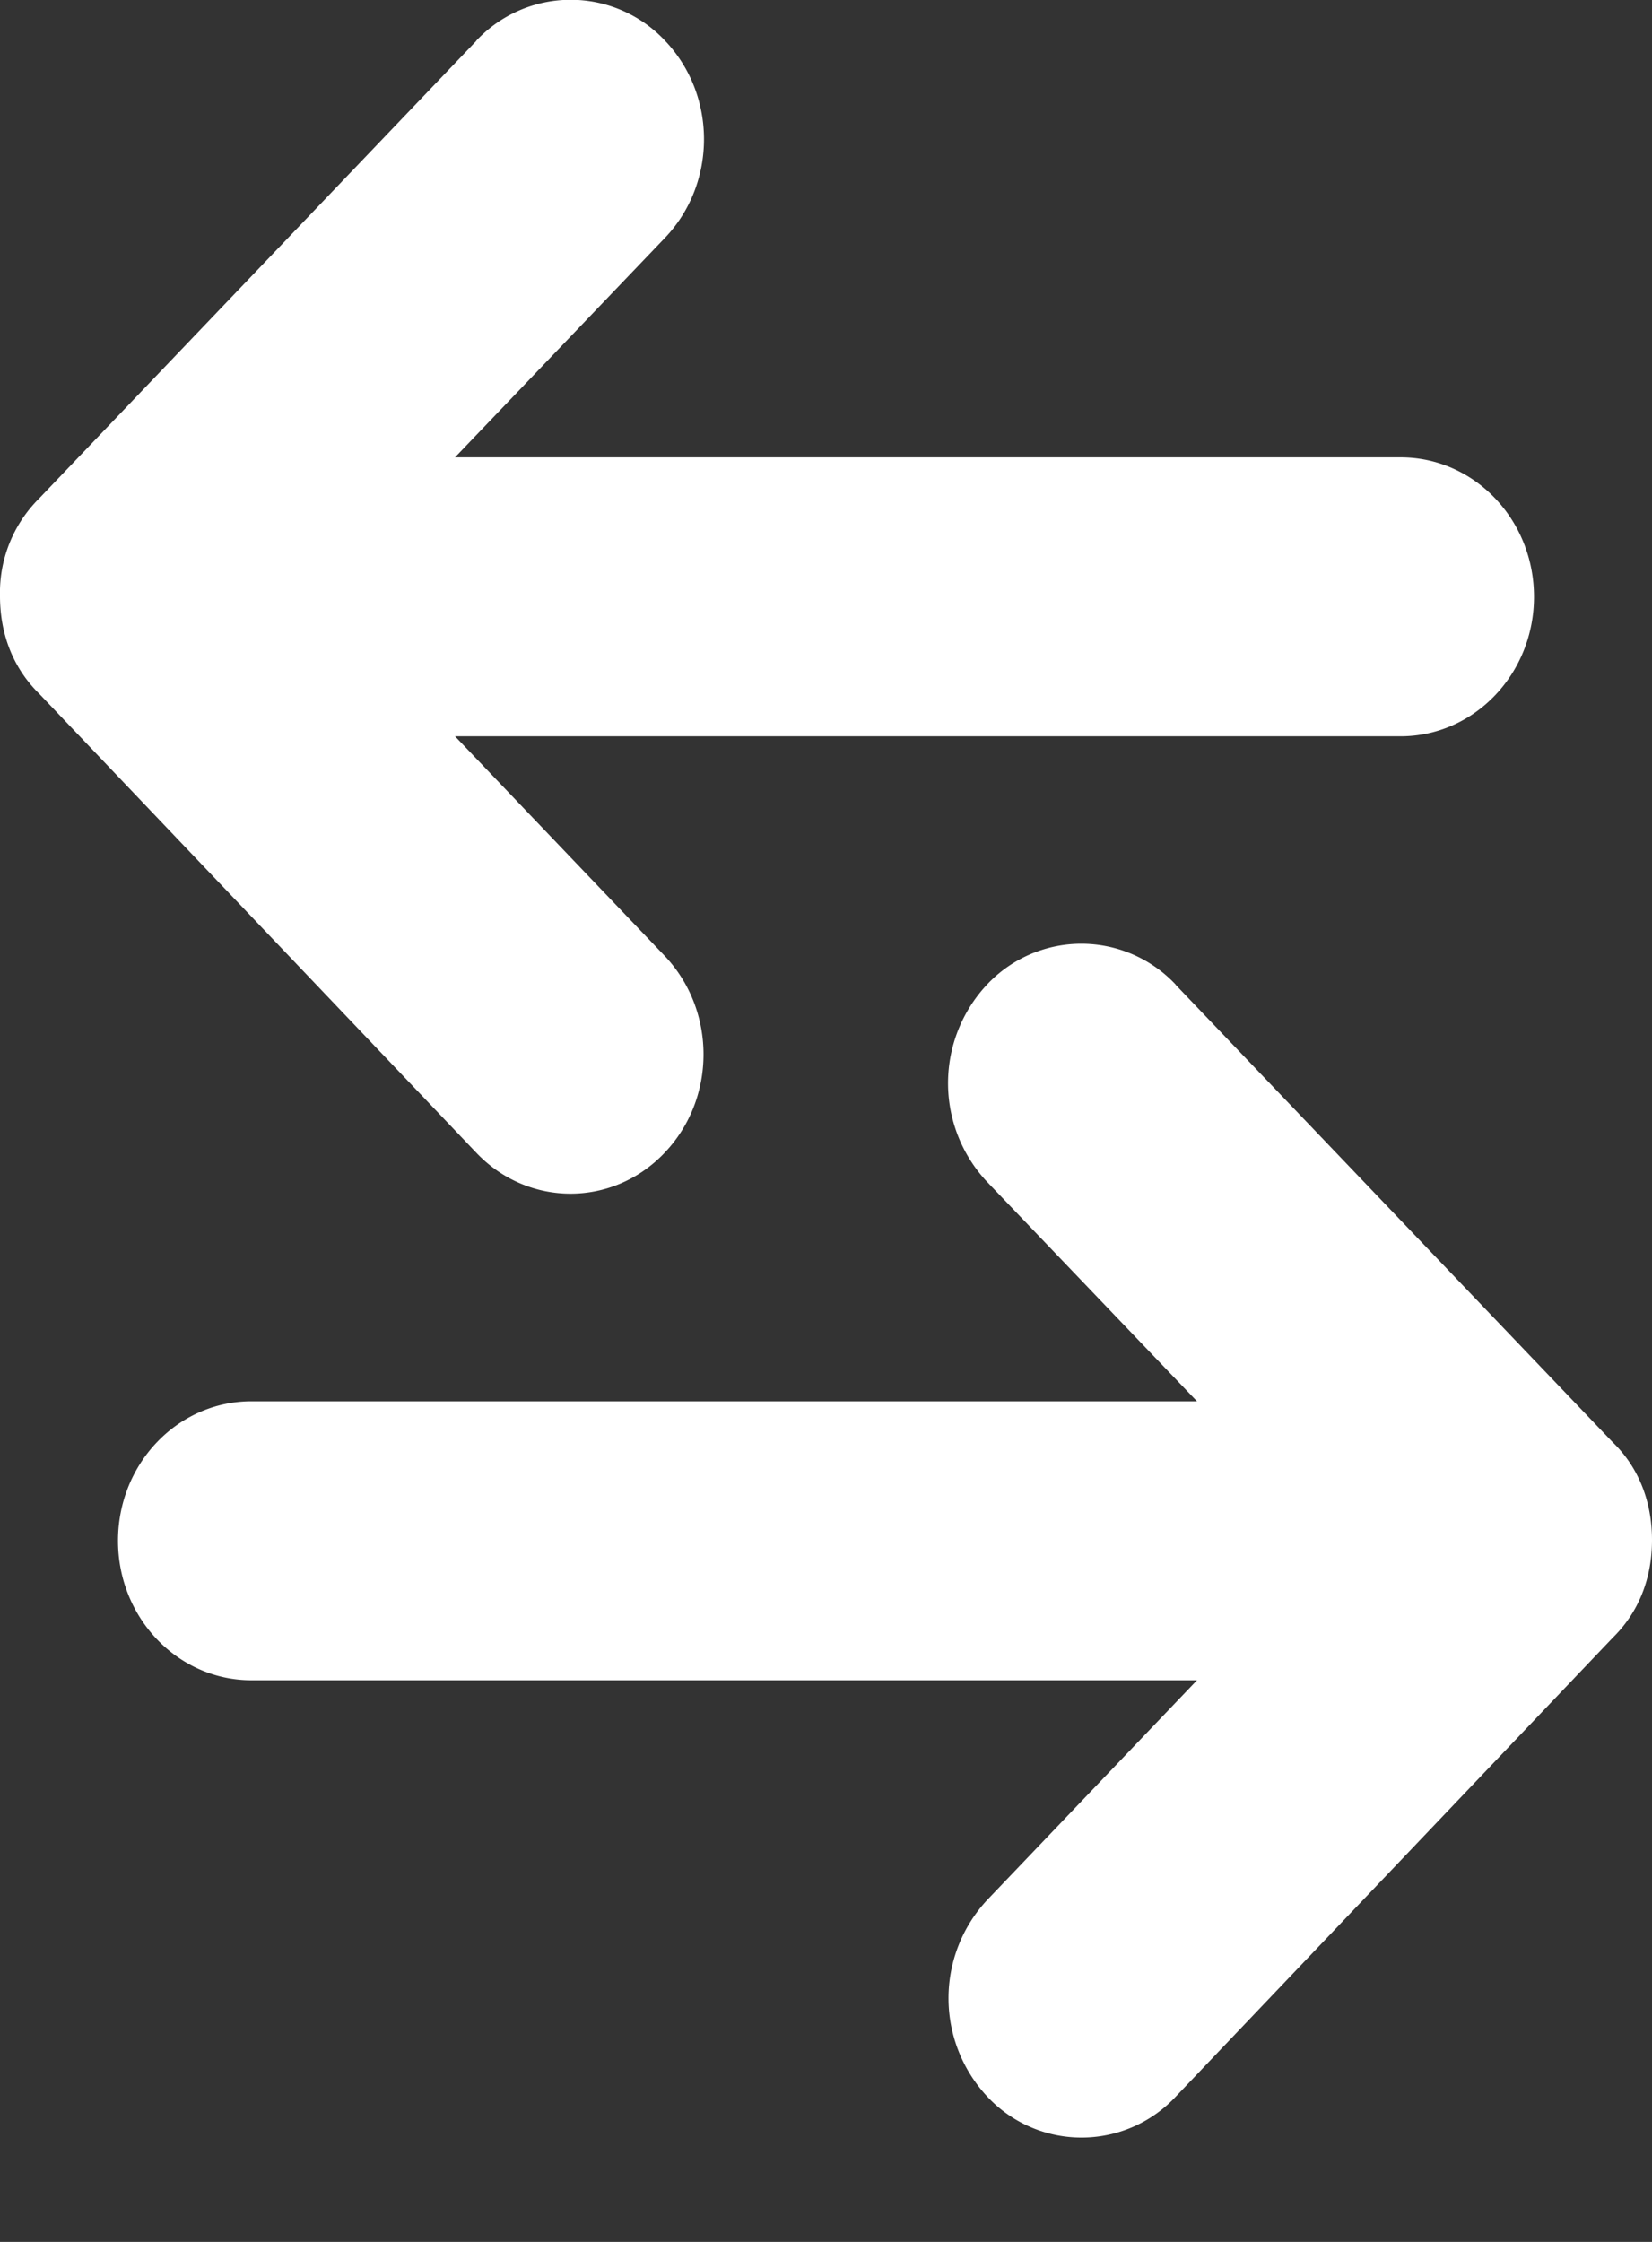 <svg xmlns="http://www.w3.org/2000/svg" width="14" height="19" viewBox="0 0 14 19">
    <rect x="0" y="0" width="14" height="19" fill="#333333" stroke="none"/>
    <g fill="#FFF" fill-rule="evenodd">
        <path d="M4.037.346L.332 4.224A1.125 1.125 0 0 0 0 5.051c0 .322.11.61.332.828L4.037 9.77c.44.462 1.156.462 1.595 0 .44-.461.44-1.207 0-1.67l-1.776-1.86h8.014c.624 0 1.13-.529 1.13-1.182 0-.654-.506-1.182-1.13-1.182H3.856l1.78-1.861c.44-.462.44-1.208 0-1.67a1.096 1.096 0 0 0-1.6 0z"/>
        <path d="M9.963 8.346l3.705 3.878c.221.214.332.506.332.827 0 .322-.11.61-.332.828L9.963 17.77a1.092 1.092 0 0 1-1.595 0 1.222 1.222 0 0 1 0-1.67l1.776-1.86H2.13c-.624 0-1.13-.529-1.13-1.182 0-.654.506-1.182 1.13-1.182h8.014l-1.78-1.861a1.222 1.222 0 0 1 0-1.67 1.096 1.096 0 0 1 1.6 0z"/>
    </g>
</svg>
